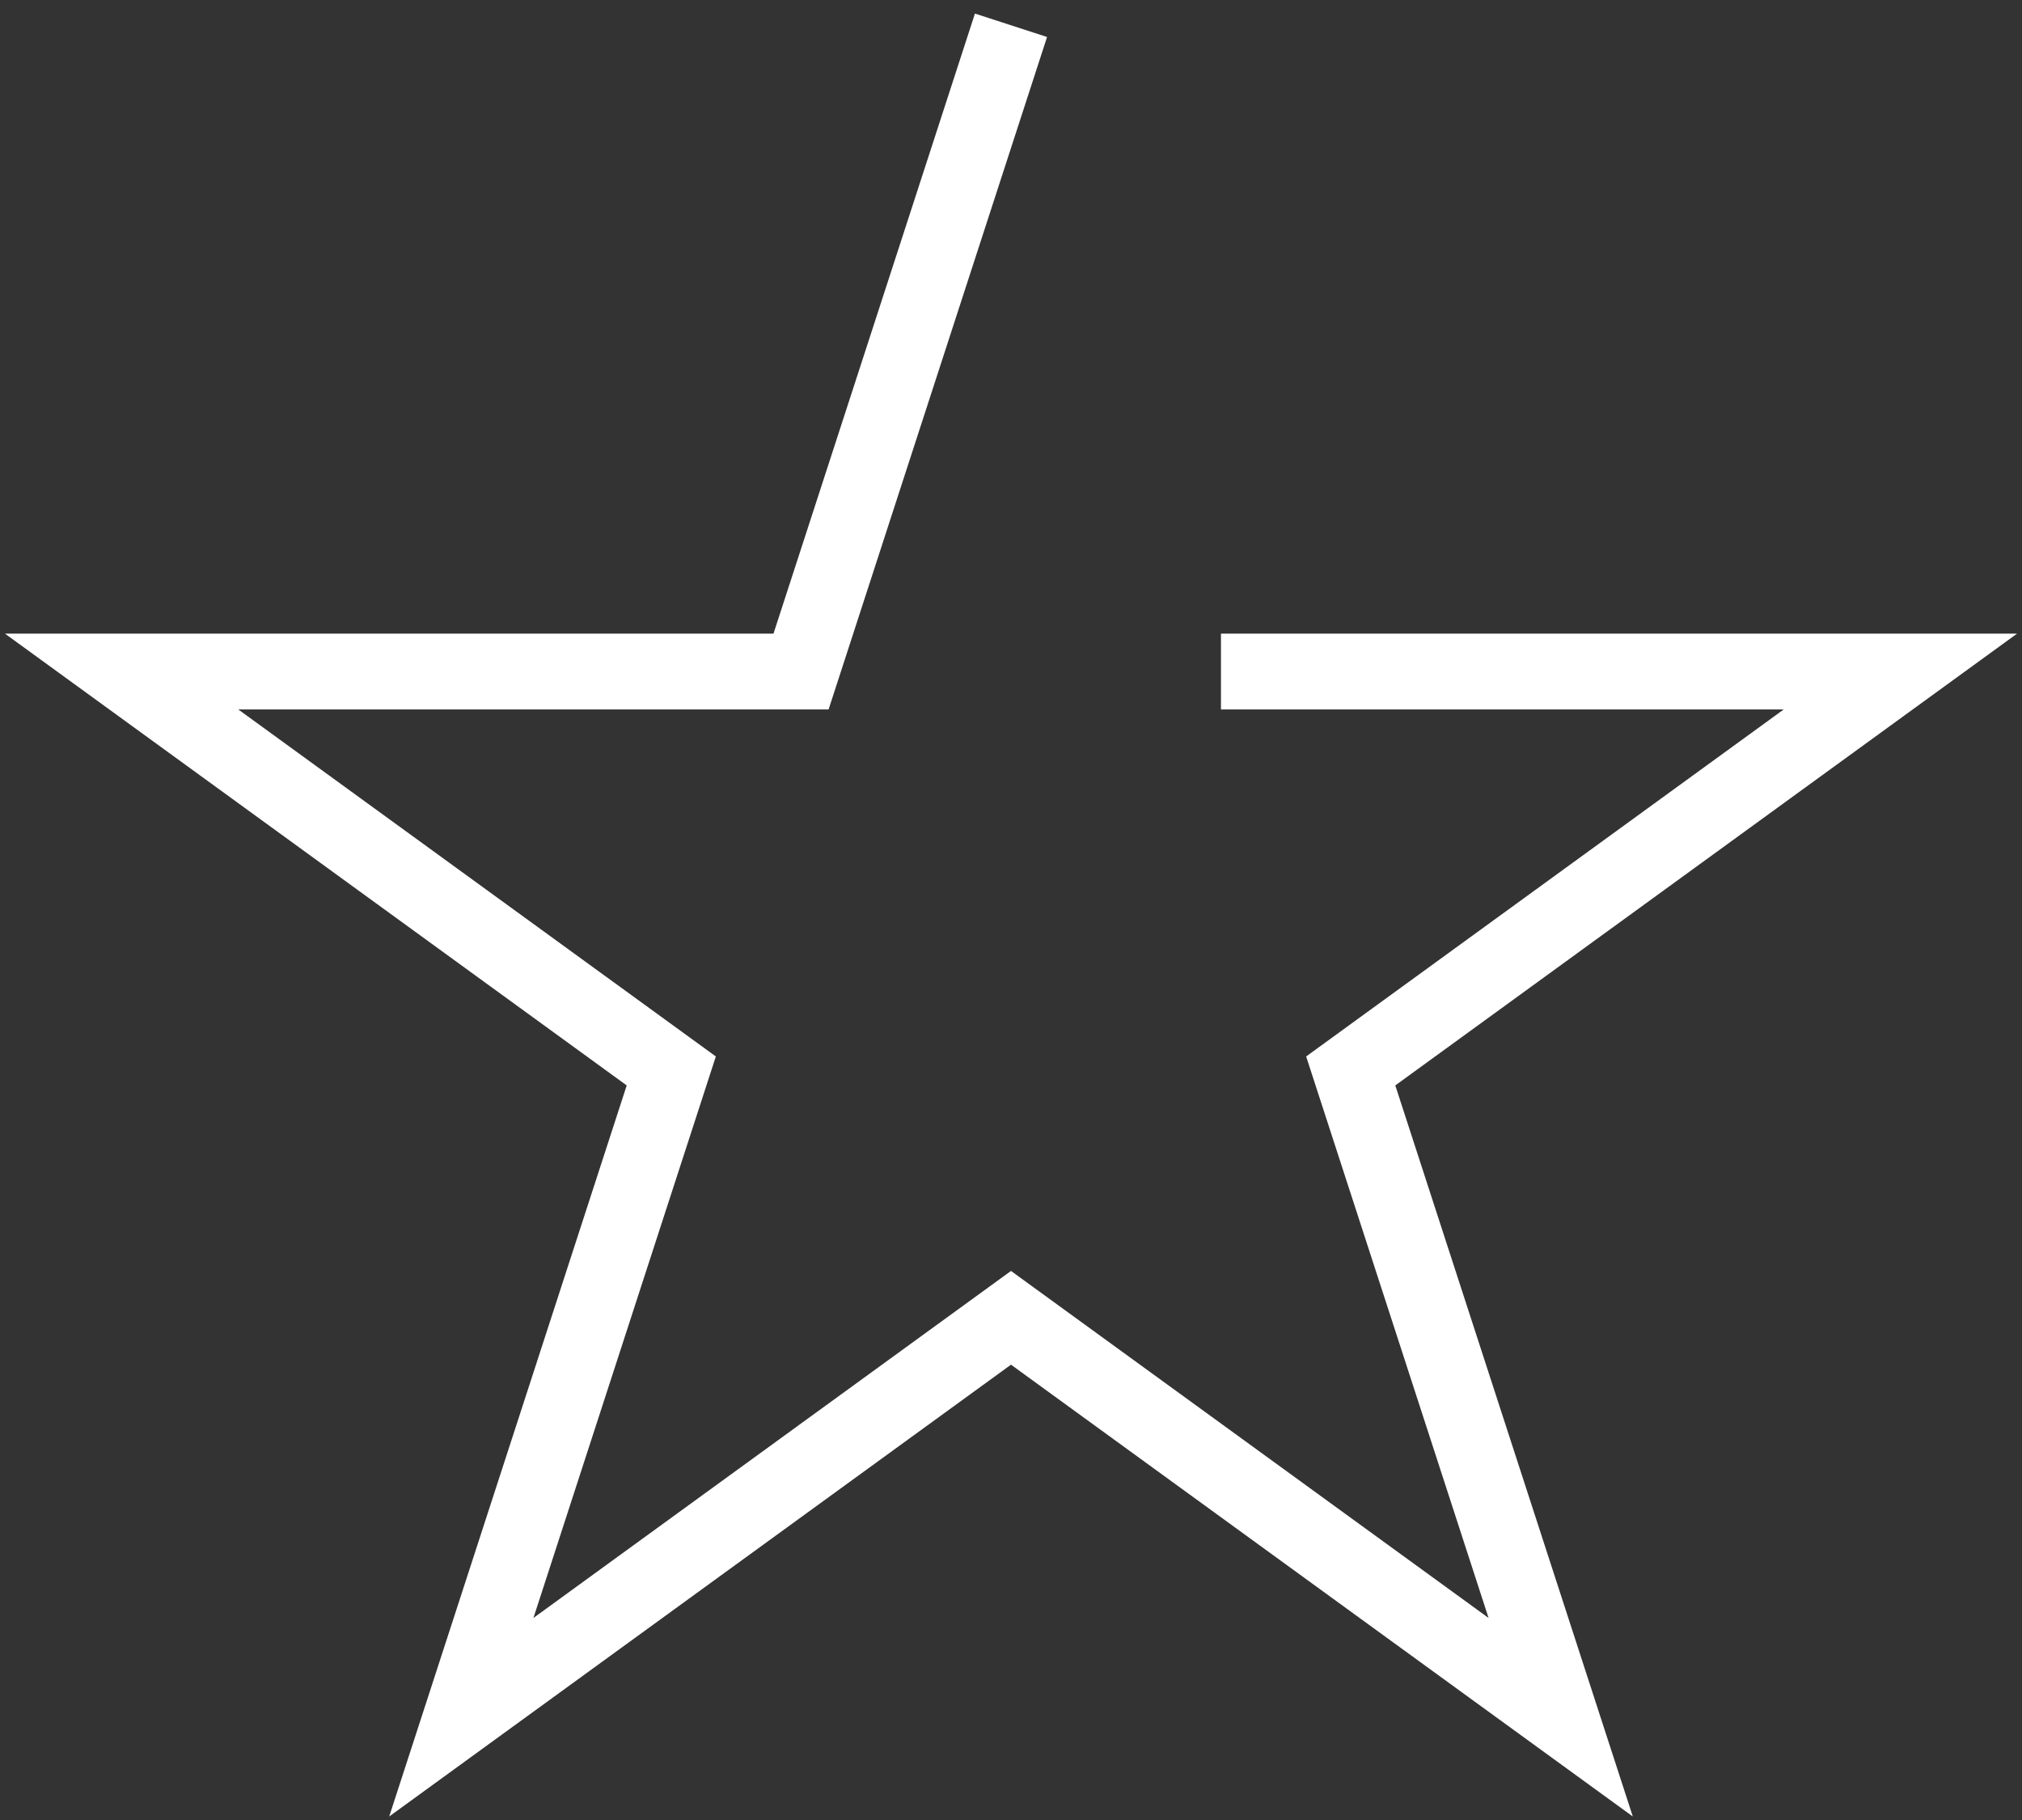 <svg width="80" height="72" viewBox="0 0 80 72" fill="none" xmlns="http://www.w3.org/2000/svg">
<rect x="0" y="0" width="80" height="72" fill="#333333" stroke="none"/>
<path d="M40 1L31.693 26.566H4.811L26.559 42.367L18.252 67.934L40 52.133L61.748 67.934L53.441 42.367L75.189 26.566H48.307" stroke="white" stroke-width="3"/>
</svg>

